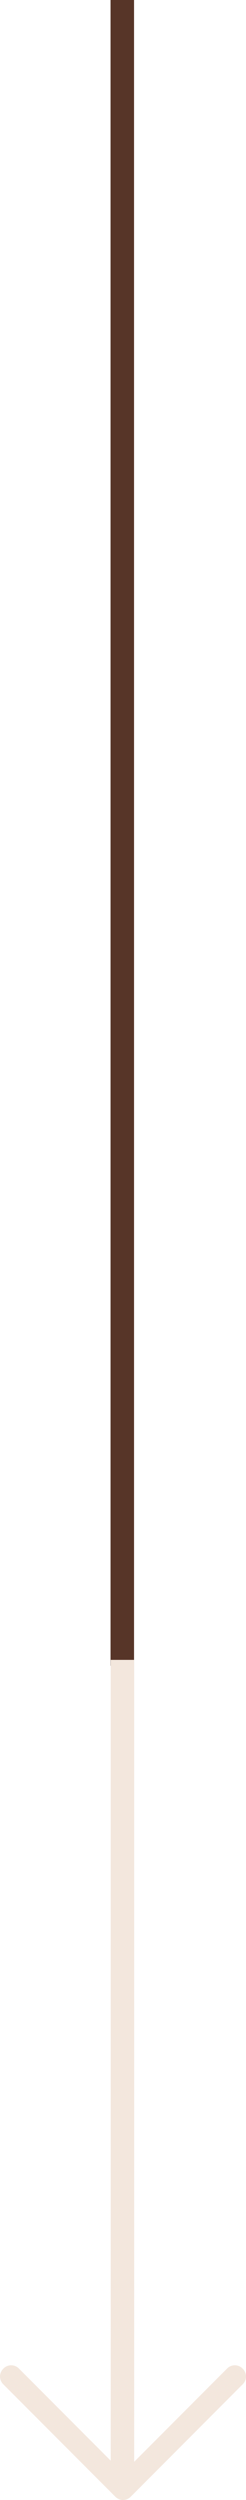 <svg xmlns="http://www.w3.org/2000/svg" viewBox="0 0 20.936 211.961"><path fill="#573528" d="M11.408 0v141.232h-2V0z"/><path fill="#f3e7dd" d="M9.421 209.661v-68.927h2v68.927c0 1.266-.45 2.3-1 2.3s-1-1.034-1-2.3z"/><path fill="#f3e7dd" d="M.001 201.493a.939.939 0 01.285-.666.92.92 0 011.332 0l8.85 8.85 8.85-8.85a.92.92 0 011.332 0 .92.92 0 010 1.332l-9.513 9.517a.92.92 0 01-1.332 0l-9.519-9.515a.939.939 0 01-.285-.668z"/></svg>